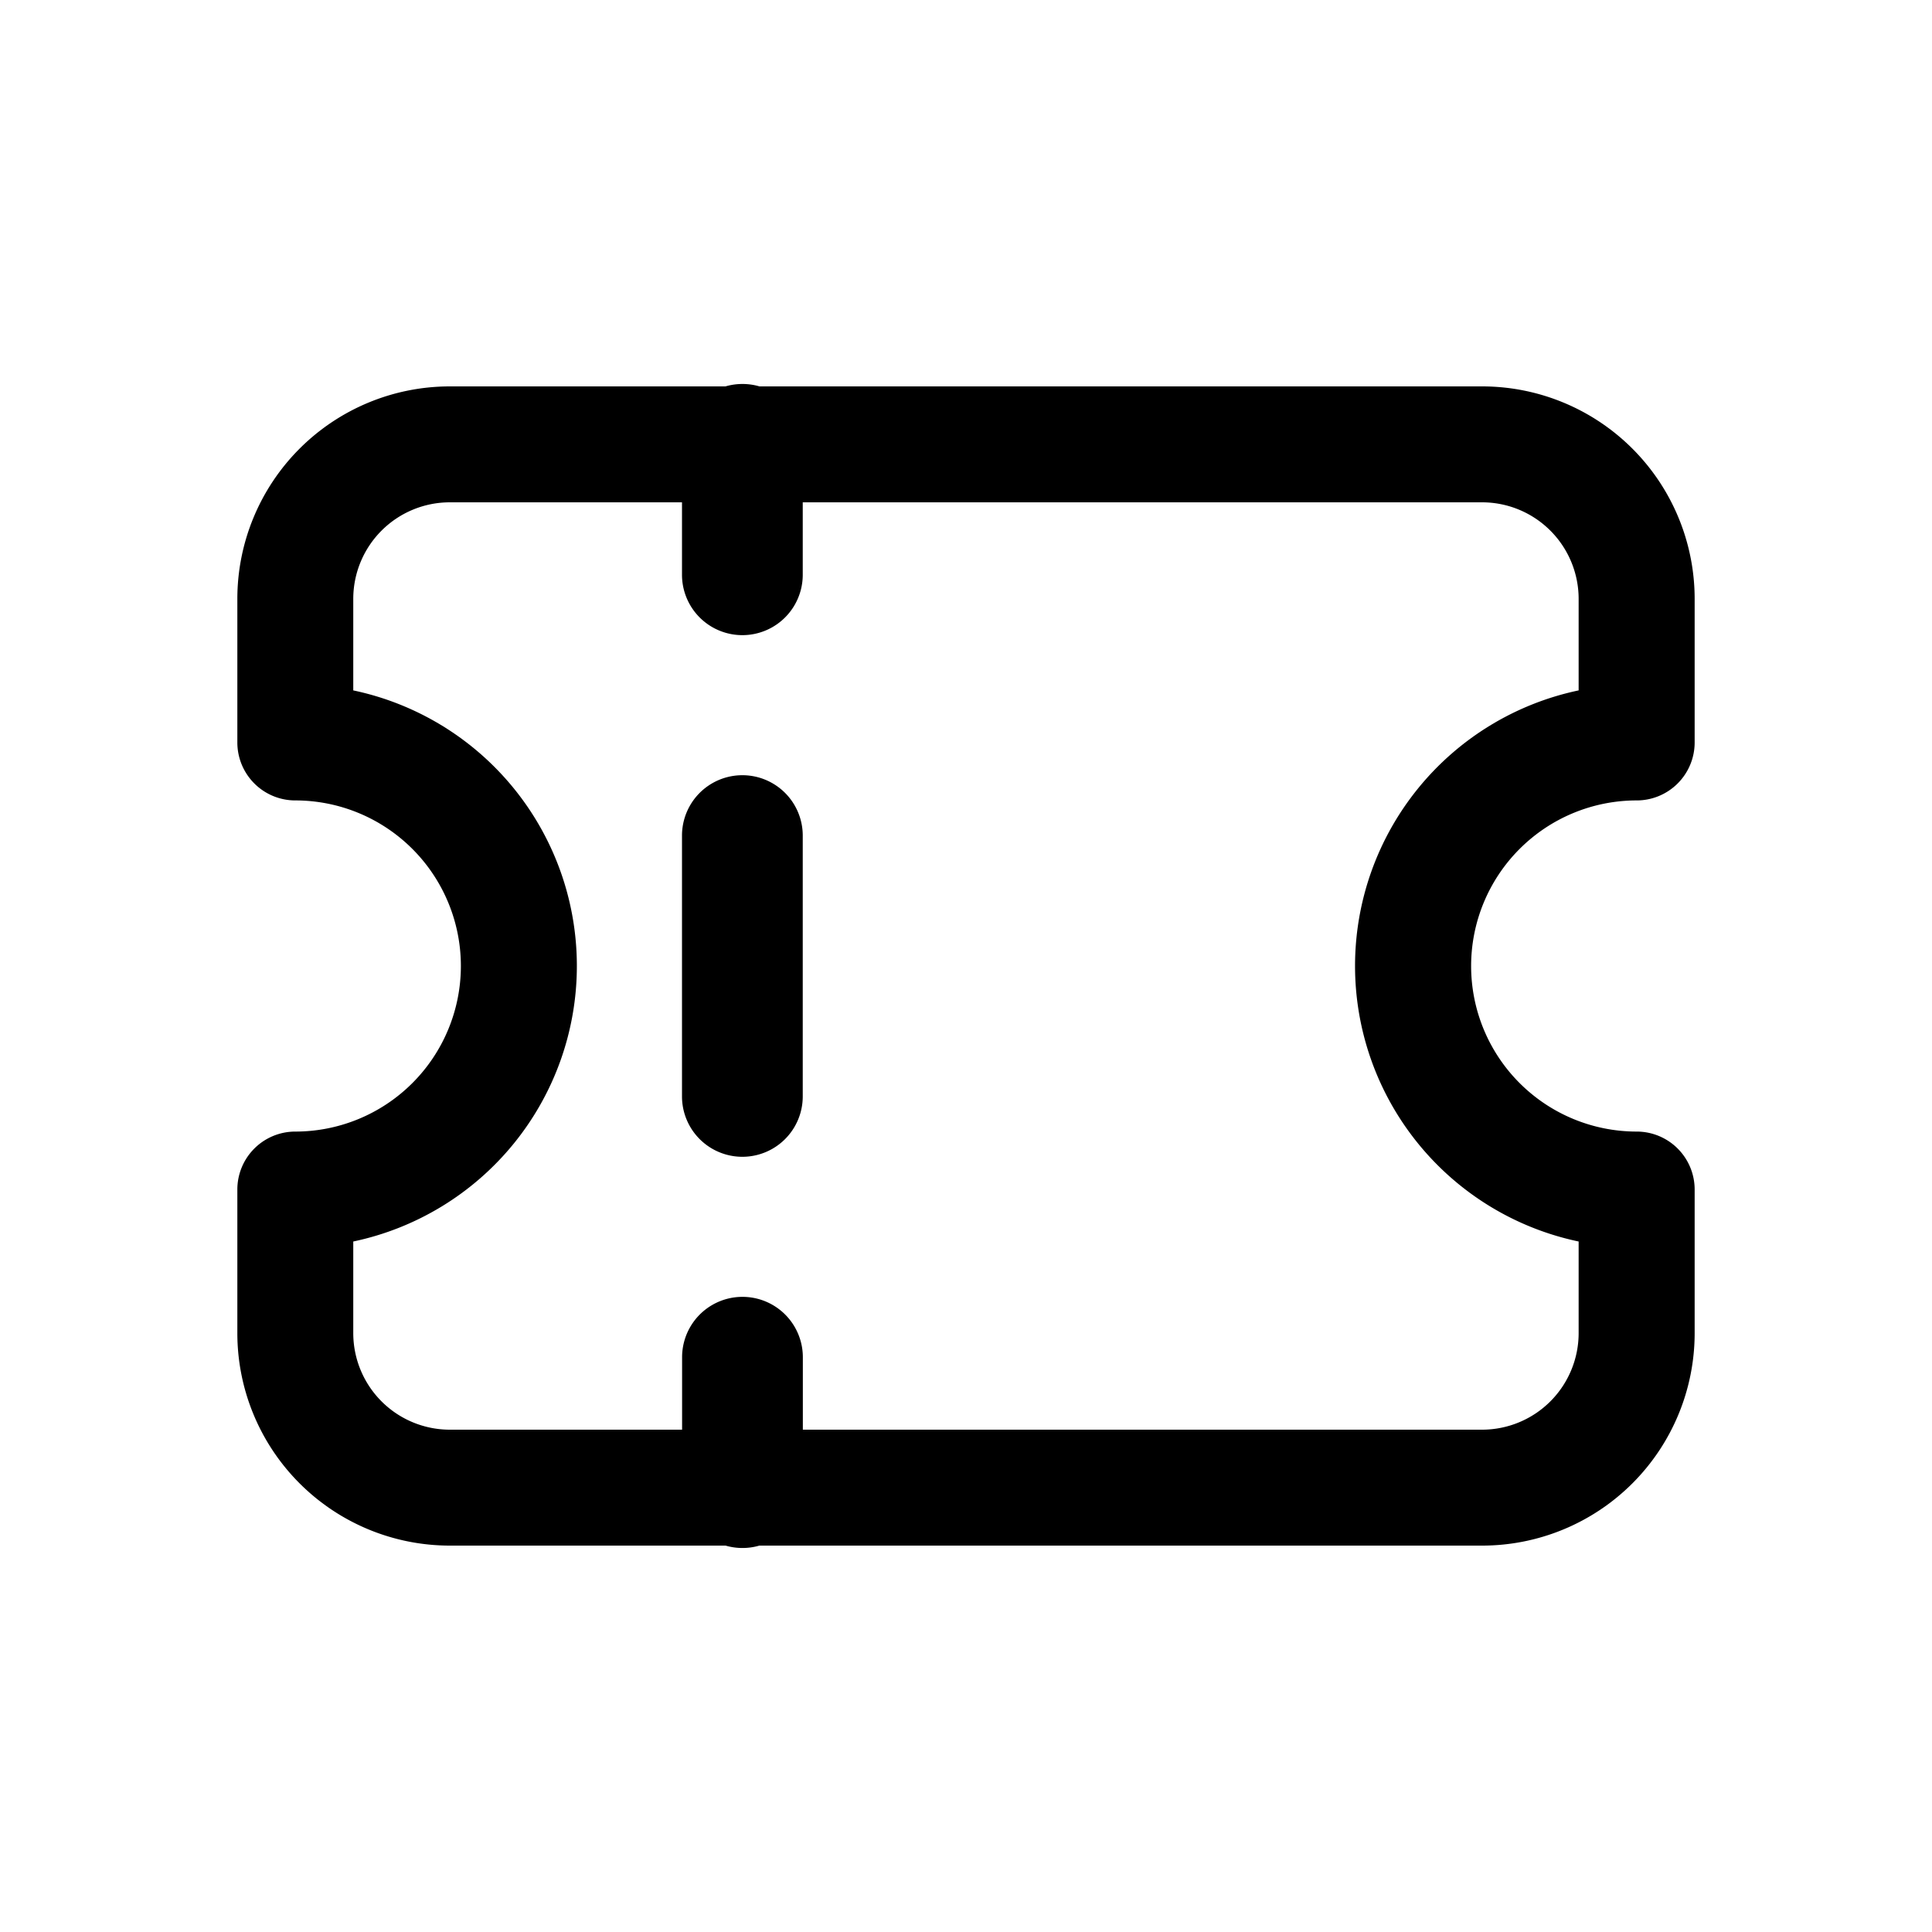 <svg xmlns="http://www.w3.org/2000/svg" width="20" height="20" fill="none" class="persona-icon" viewBox="0 0 20 20"><path fill="currentColor" d="M8.31 8.65a.625.625 0 1 0-1.25 0v2.7a.625.625 0 0 0 1.25 0z"/><path fill="currentColor" fill-rule="evenodd" d="M7.862 4a.63.63 0 0 0-.352 0H4.657a2.2 2.2 0 0 0-2.2 2.2v1.486a.6.6 0 0 0 .6.6 1.714 1.714 0 0 1 0 3.428.6.6 0 0 0-.6.6V13.8a2.2 2.2 0 0 0 2.2 2.2h2.854a.63.63 0 0 0 .35 0h7.482a2.2 2.2 0 0 0 2.2-2.2v-1.486a.6.6 0 0 0-.6-.6 1.714 1.714 0 1 1 0-3.428.6.6 0 0 0 .6-.6V6.2a2.2 2.2 0 0 0-2.2-2.2zM7.06 5.2v.75a.625.625 0 0 0 1.25 0V5.2h7.032a1 1 0 0 1 1 1v.947a2.915 2.915 0 0 0 0 5.705v.948a1 1 0 0 1-1 1H8.311v-.75a.625.625 0 1 0-1.25 0v.75H4.657a1 1 0 0 1-1-1v-.948a2.915 2.915 0 0 0 0-5.705V6.2a1 1 0 0 1 1-1z" clip-rule="evenodd"/></svg>